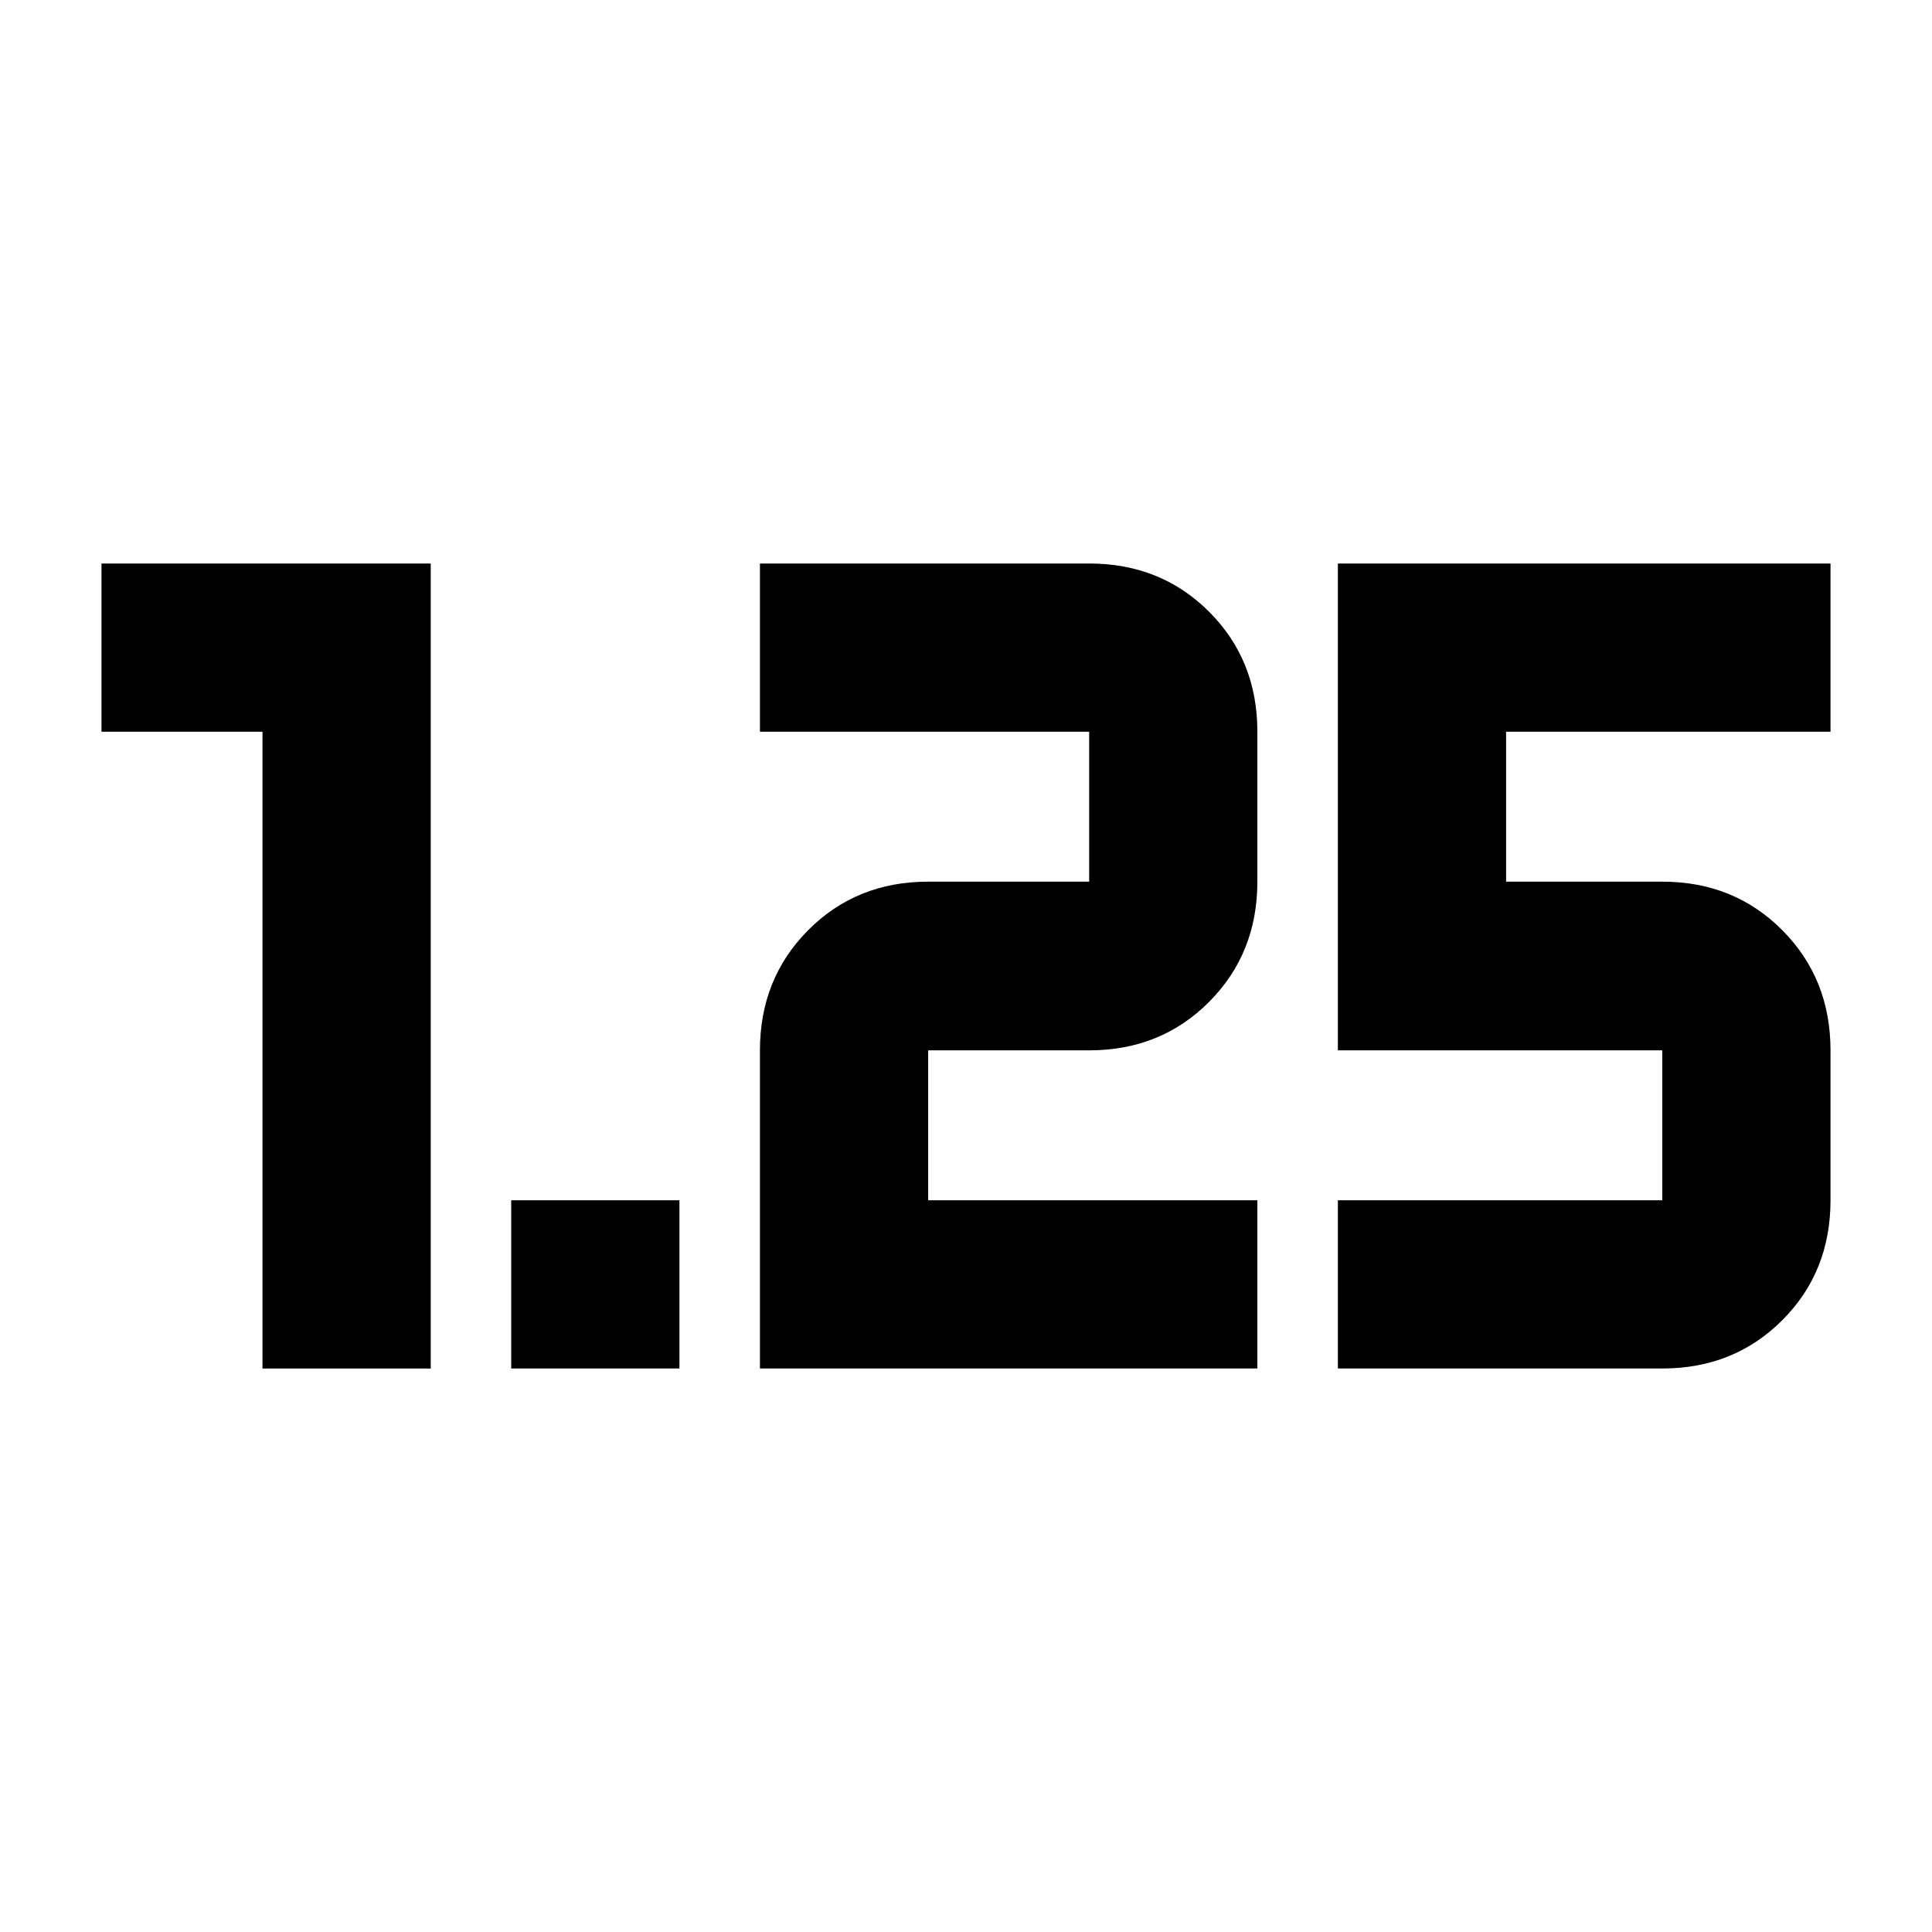 <svg xmlns="http://www.w3.org/2000/svg" height="24" viewBox="0 -960 960 960" width="24"><path d="M254.02-280v-83.59h83.59V-280h-83.59Zm410.76 0v-83.59h161.2v-74.5h-161.2V-680h244.79v83.59h-161.2v74.5h77.61q35.63 0 59.61 24.09 23.98 24.1 23.98 59.73v74.5q0 35.63-23.98 59.61Q861.61-280 825.98-280h-161.2Zm-287.17 0v-158.09q0-35.63 23.98-59.73 23.98-24.09 59.61-24.09h80v-74.5H377.61V-680H541.2q35.63 0 59.6 23.98 23.98 23.98 23.98 59.61v74.5q0 35.63-23.98 59.73-23.97 24.09-59.6 24.09h-80v74.5h163.58V-280H377.61Zm-247.18 0v-316.41h-80V-680h163.59v400h-83.59Z"/></svg>